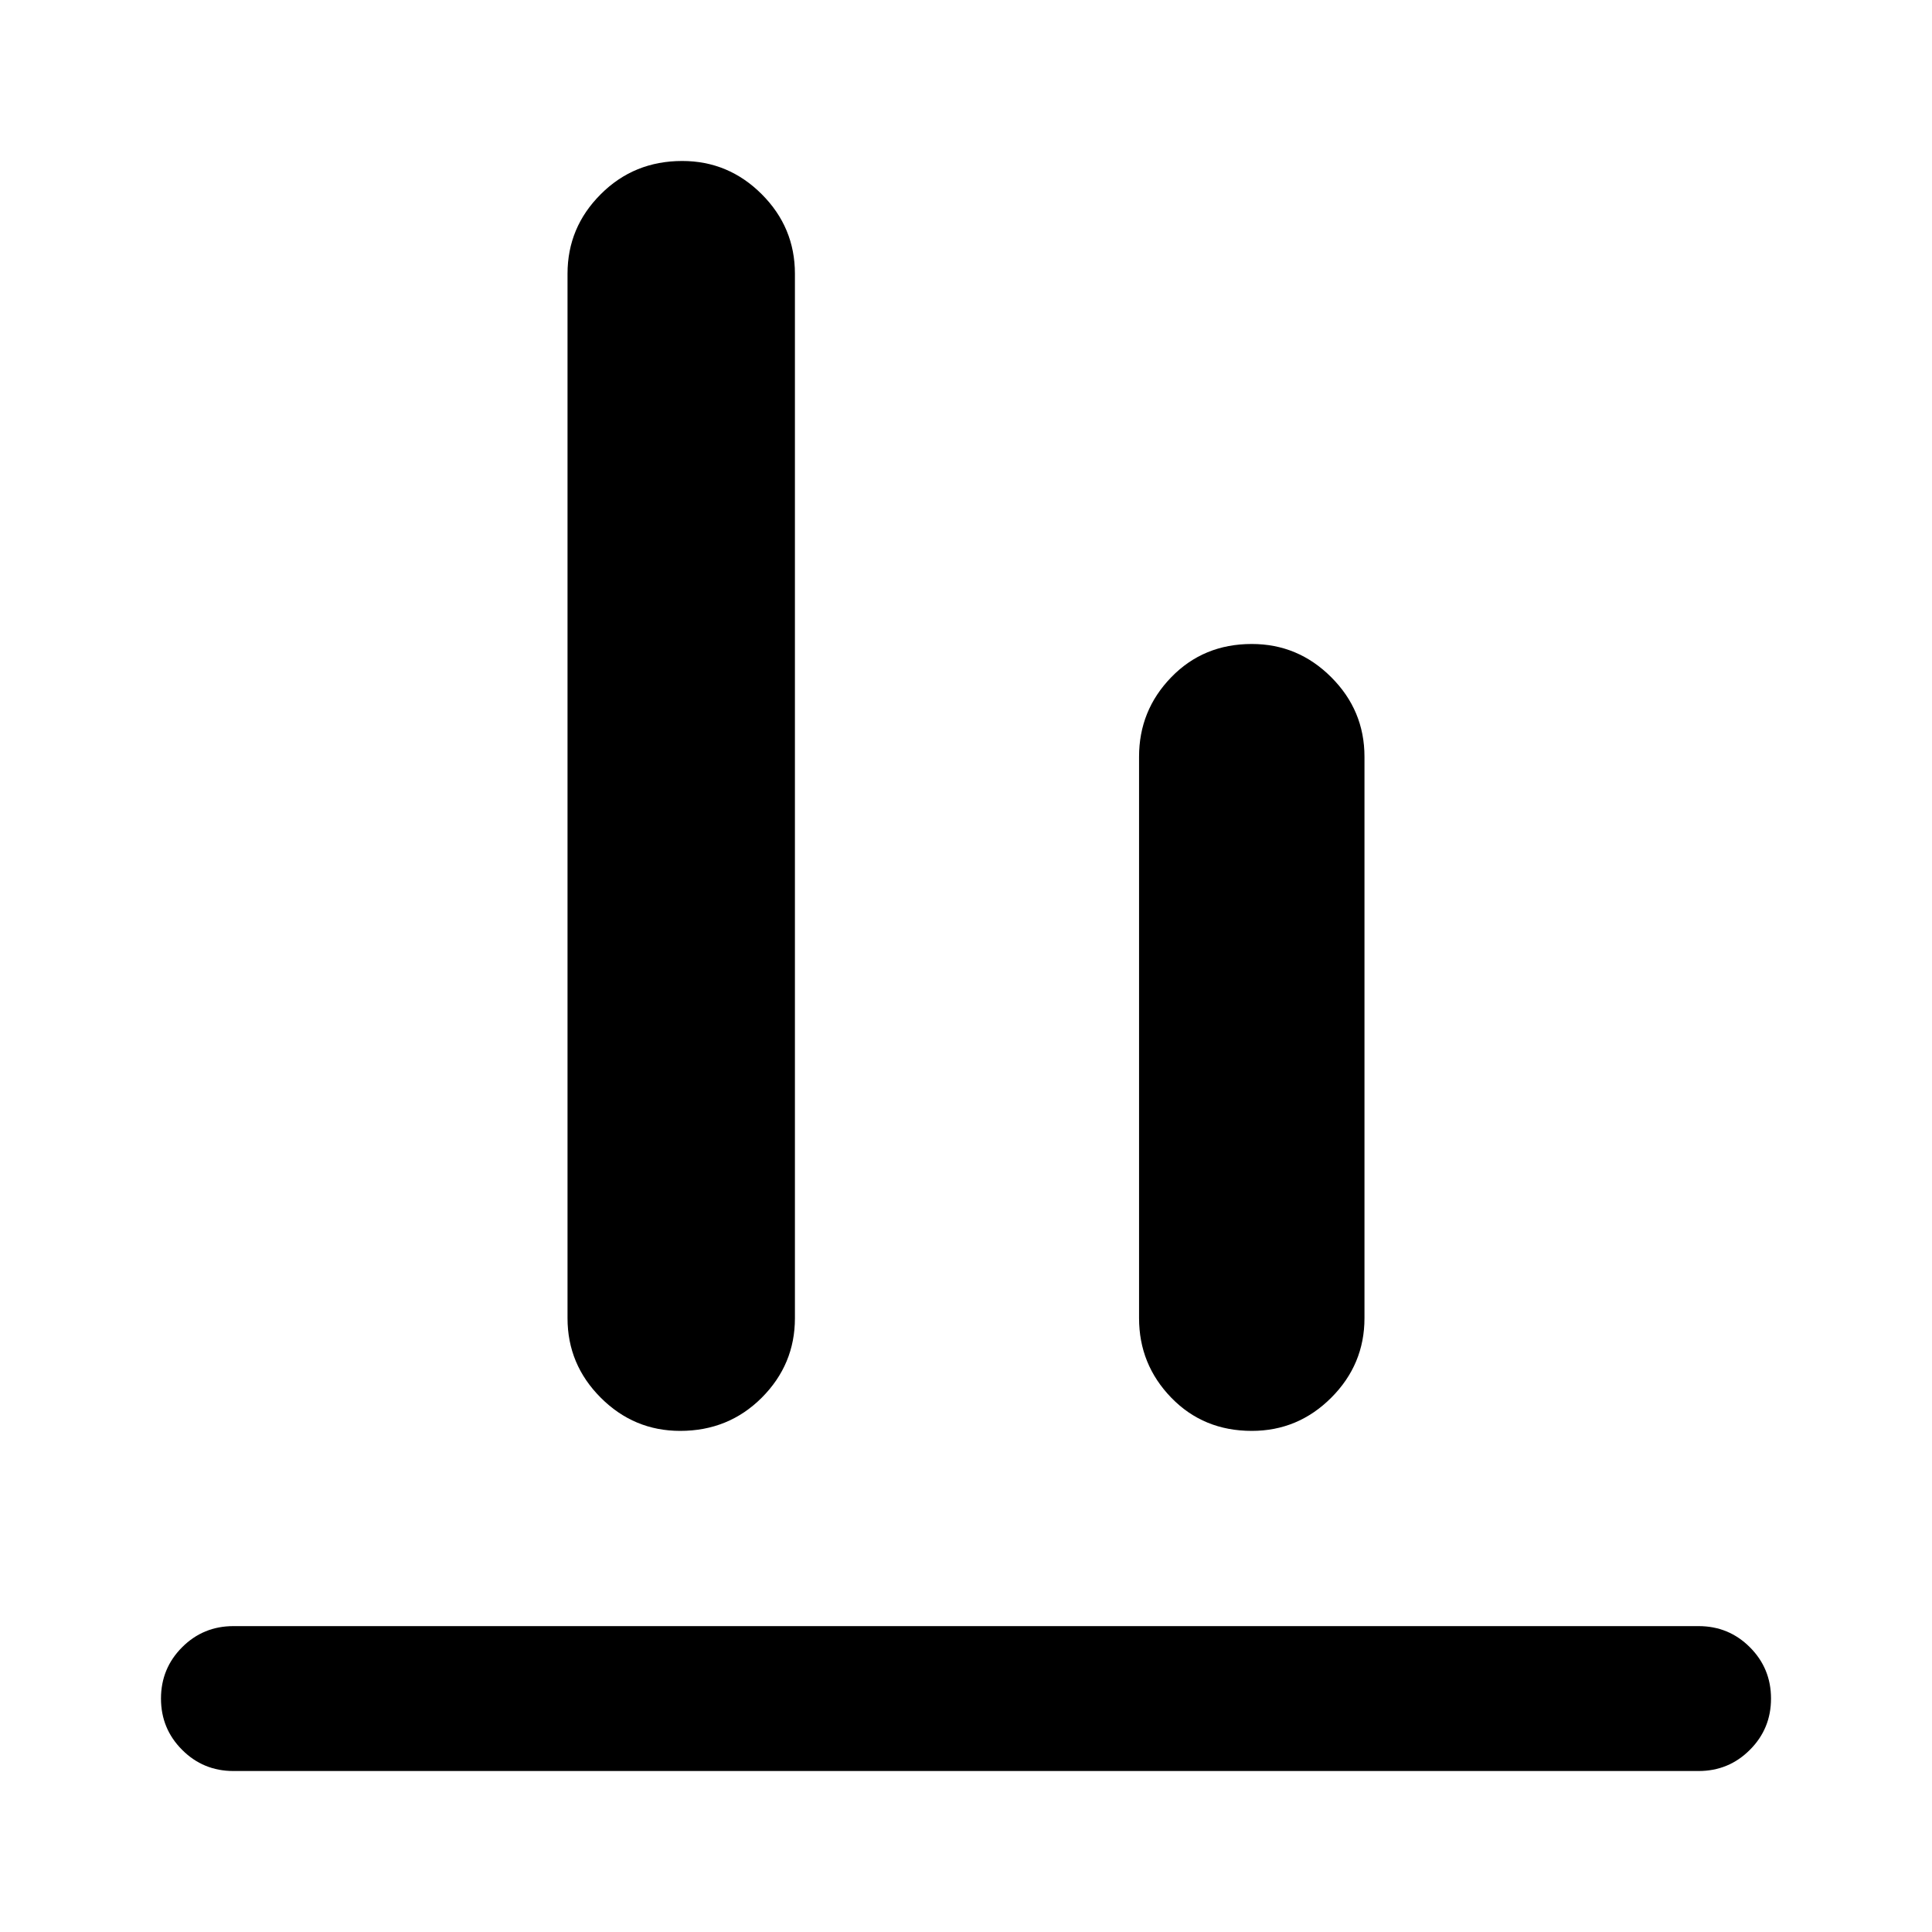 <svg xmlns="http://www.w3.org/2000/svg" height="40" width="40"><path d="M4.833 36.667Q4.208 36.667 3.771 36.229Q3.333 35.792 3.333 35.167Q3.333 34.542 3.771 34.104Q4.208 33.667 4.833 33.667H35.167Q35.792 33.667 36.229 34.104Q36.667 34.542 36.667 35.167Q36.667 35.792 36.229 36.229Q35.792 36.667 35.167 36.667ZM14.083 29.625Q13.125 29.625 12.438 28.938Q11.75 28.25 11.75 27.292V5.667Q11.75 4.708 12.438 4.021Q13.125 3.333 14.125 3.333Q15.083 3.333 15.771 4.021Q16.458 4.708 16.458 5.667V27.292Q16.458 28.25 15.771 28.938Q15.083 29.625 14.083 29.625ZM25.917 29.625Q24.917 29.625 24.25 28.938Q23.583 28.25 23.583 27.292V15.667Q23.583 14.708 24.25 14.021Q24.917 13.333 25.917 13.333Q26.875 13.333 27.562 14.021Q28.25 14.708 28.25 15.667V27.292Q28.25 28.25 27.562 28.938Q26.875 29.625 25.917 29.625Z"/></svg>